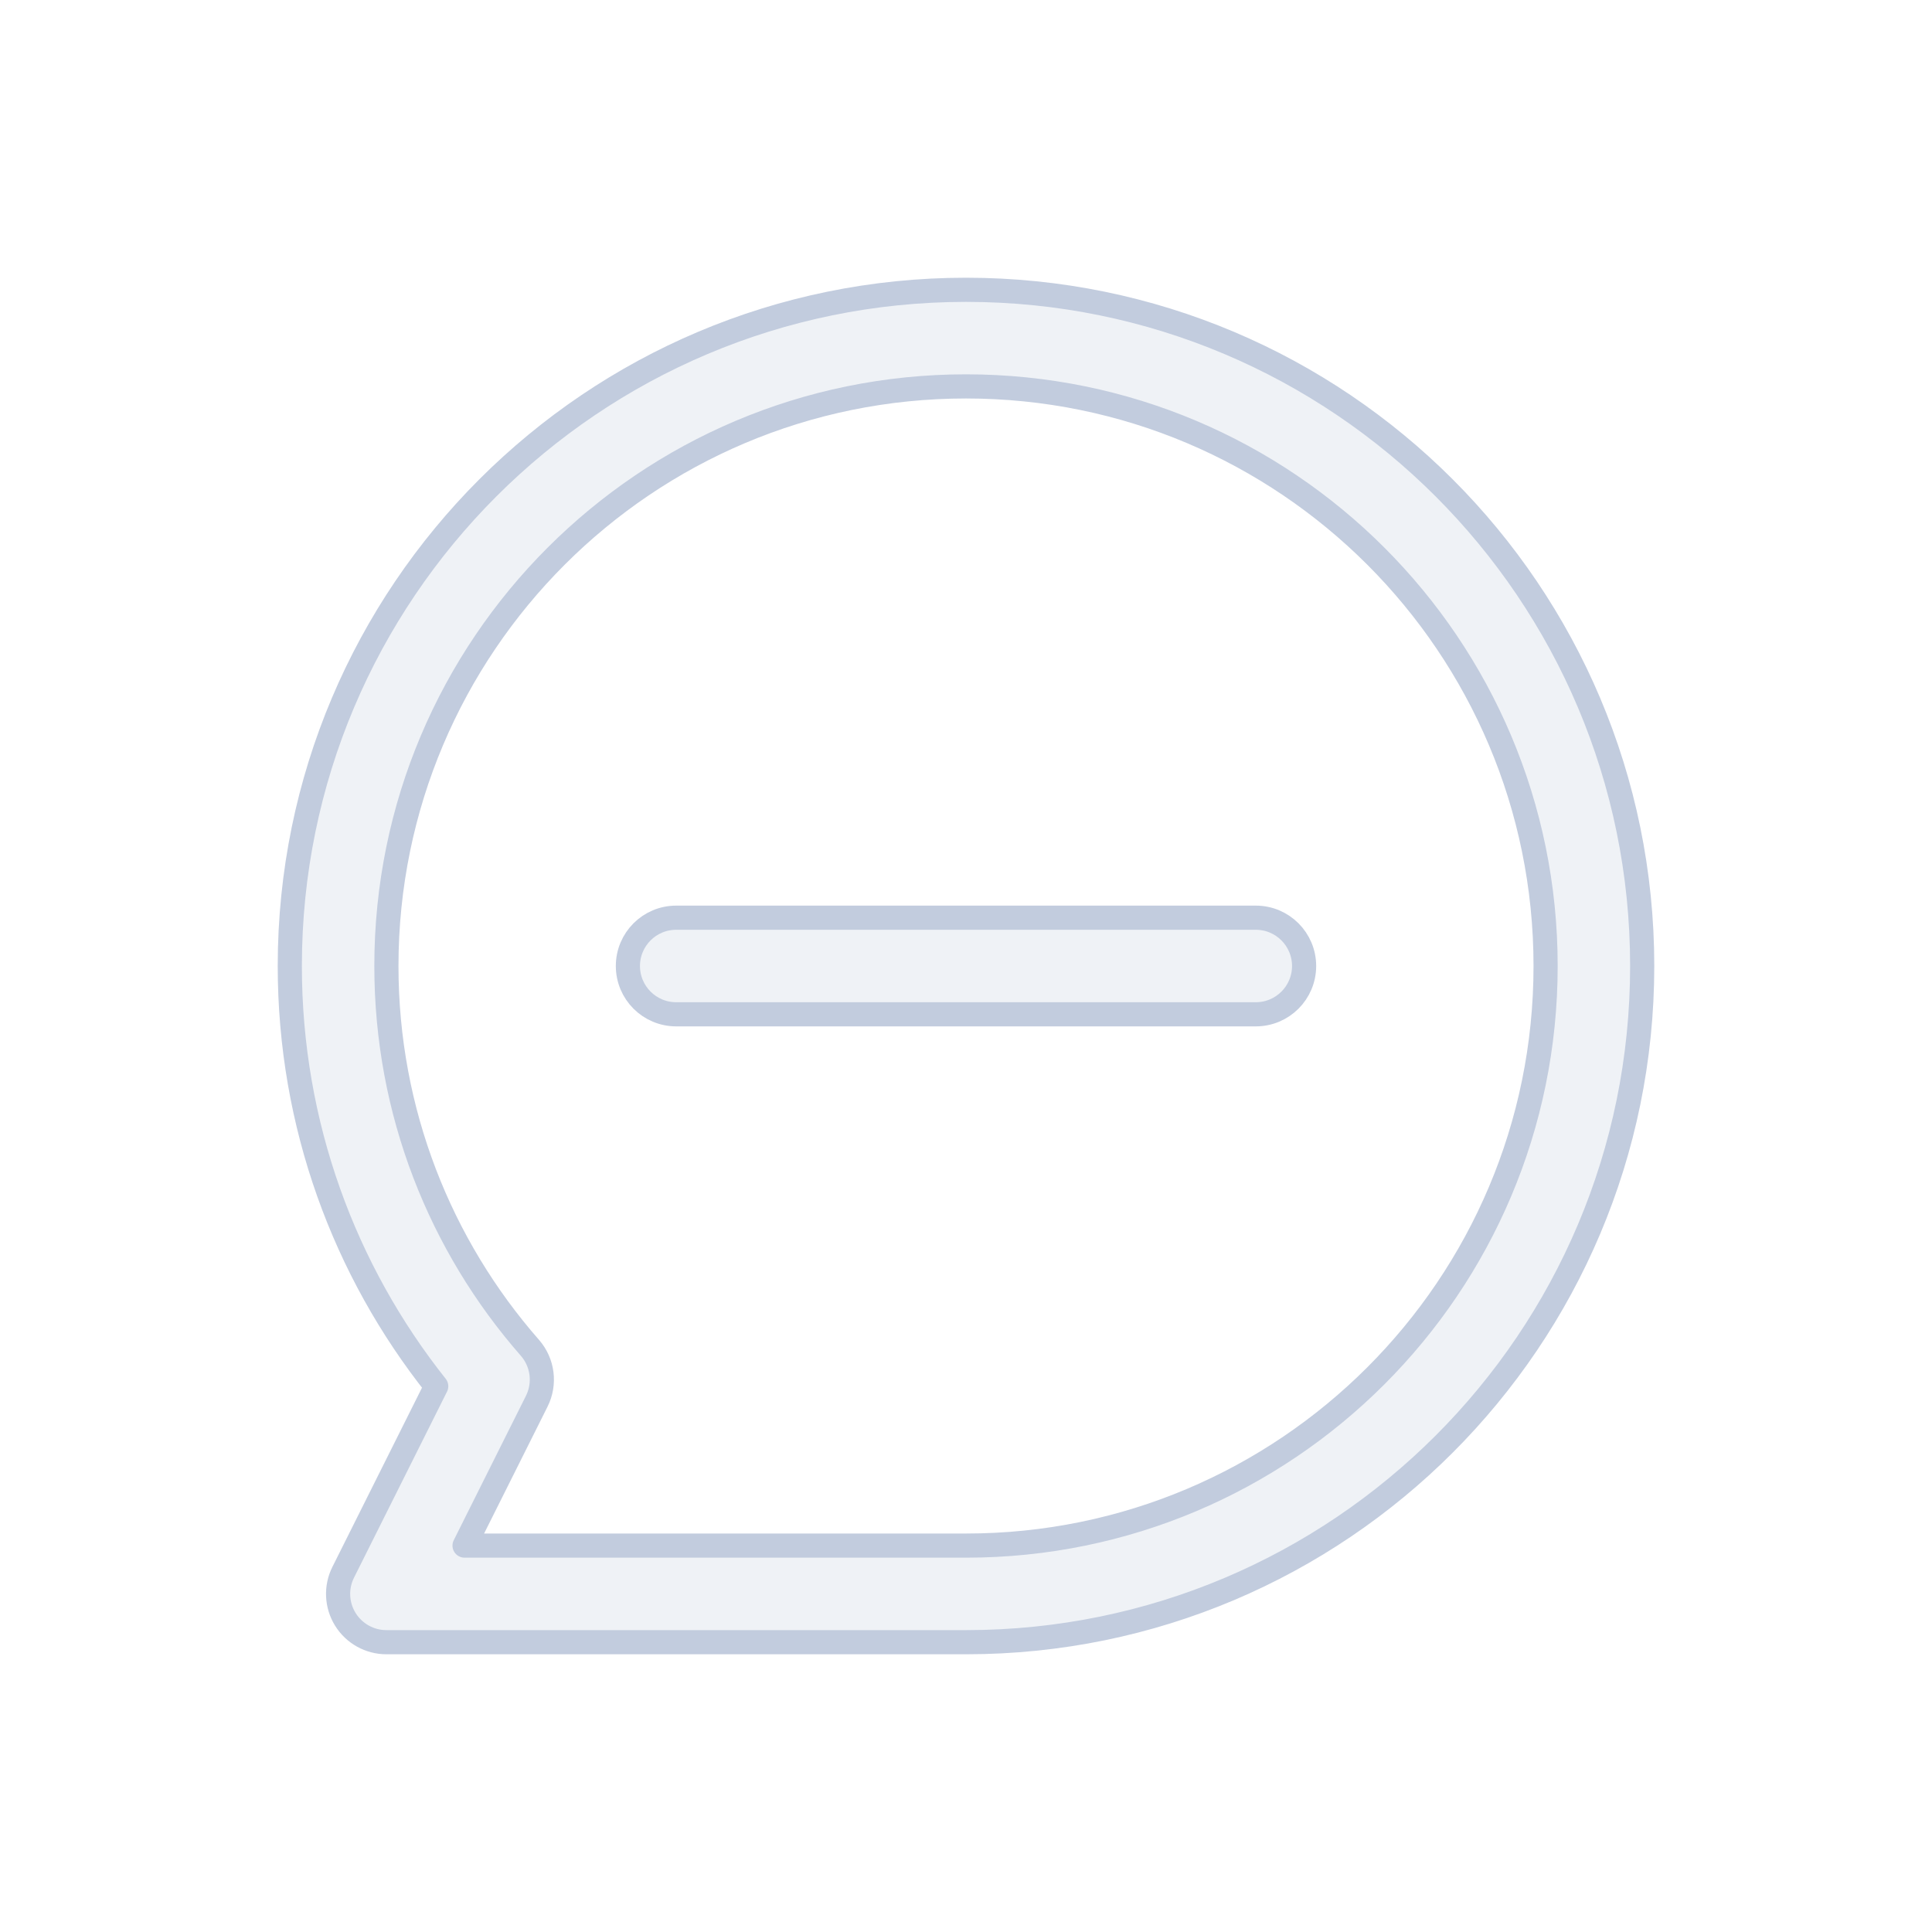 <svg width="80" height="80" viewBox="0 0 80 80" fill="none" xmlns="http://www.w3.org/2000/svg">
  <path d="M28 38C26.895 38 26 38.895 26 40C26 41.105 26.895 42 28 42H52C53.105 42 54 41.105 54 40C54 38.895 53.105 38 52 38H28Z" fill="#C2CCDE" fill-opacity="0.25" />
  <path fill-rule="evenodd" clip-rule="evenodd" d="M40 12C24.536 12 12 24.536 12 40C12 46.575 14.268 52.624 18.063 57.402L14.211 65.106C13.901 65.725 13.934 66.462 14.299 67.052C14.663 67.641 15.307 68 16 68L40 68C55.464 68 68 55.464 68 40C68 24.536 55.464 12 40 12ZM16 40C16 26.745 26.745 16 40 16C53.255 16 64 26.745 64 40C64 53.255 53.255 64 40 64L19.236 64L22.226 58.021C22.589 57.294 22.477 56.419 21.941 55.808C18.241 51.584 16 46.056 16 40Z" fill="#C2CCDE" fill-opacity="0.25" />
  <path d="M28 38C26.895 38 26 38.895 26 40C26 41.105 26.895 42 28 42H52C53.105 42 54 41.105 54 40C54 38.895 53.105 38 52 38H28Z" stroke="#C2CCDE" stroke-linecap="round" stroke-linejoin="round" />
  <path fill-rule="evenodd" clip-rule="evenodd" d="M40 12C24.536 12 12 24.536 12 40C12 46.575 14.268 52.624 18.063 57.402L14.211 65.106C13.901 65.725 13.934 66.462 14.299 67.052C14.663 67.641 15.307 68 16 68L40 68C55.464 68 68 55.464 68 40C68 24.536 55.464 12 40 12ZM16 40C16 26.745 26.745 16 40 16C53.255 16 64 26.745 64 40C64 53.255 53.255 64 40 64L19.236 64L22.226 58.021C22.589 57.294 22.477 56.419 21.941 55.808C18.241 51.584 16 46.056 16 40Z" stroke="#C2CCDE" stroke-linecap="round" stroke-linejoin="round" />
</svg>